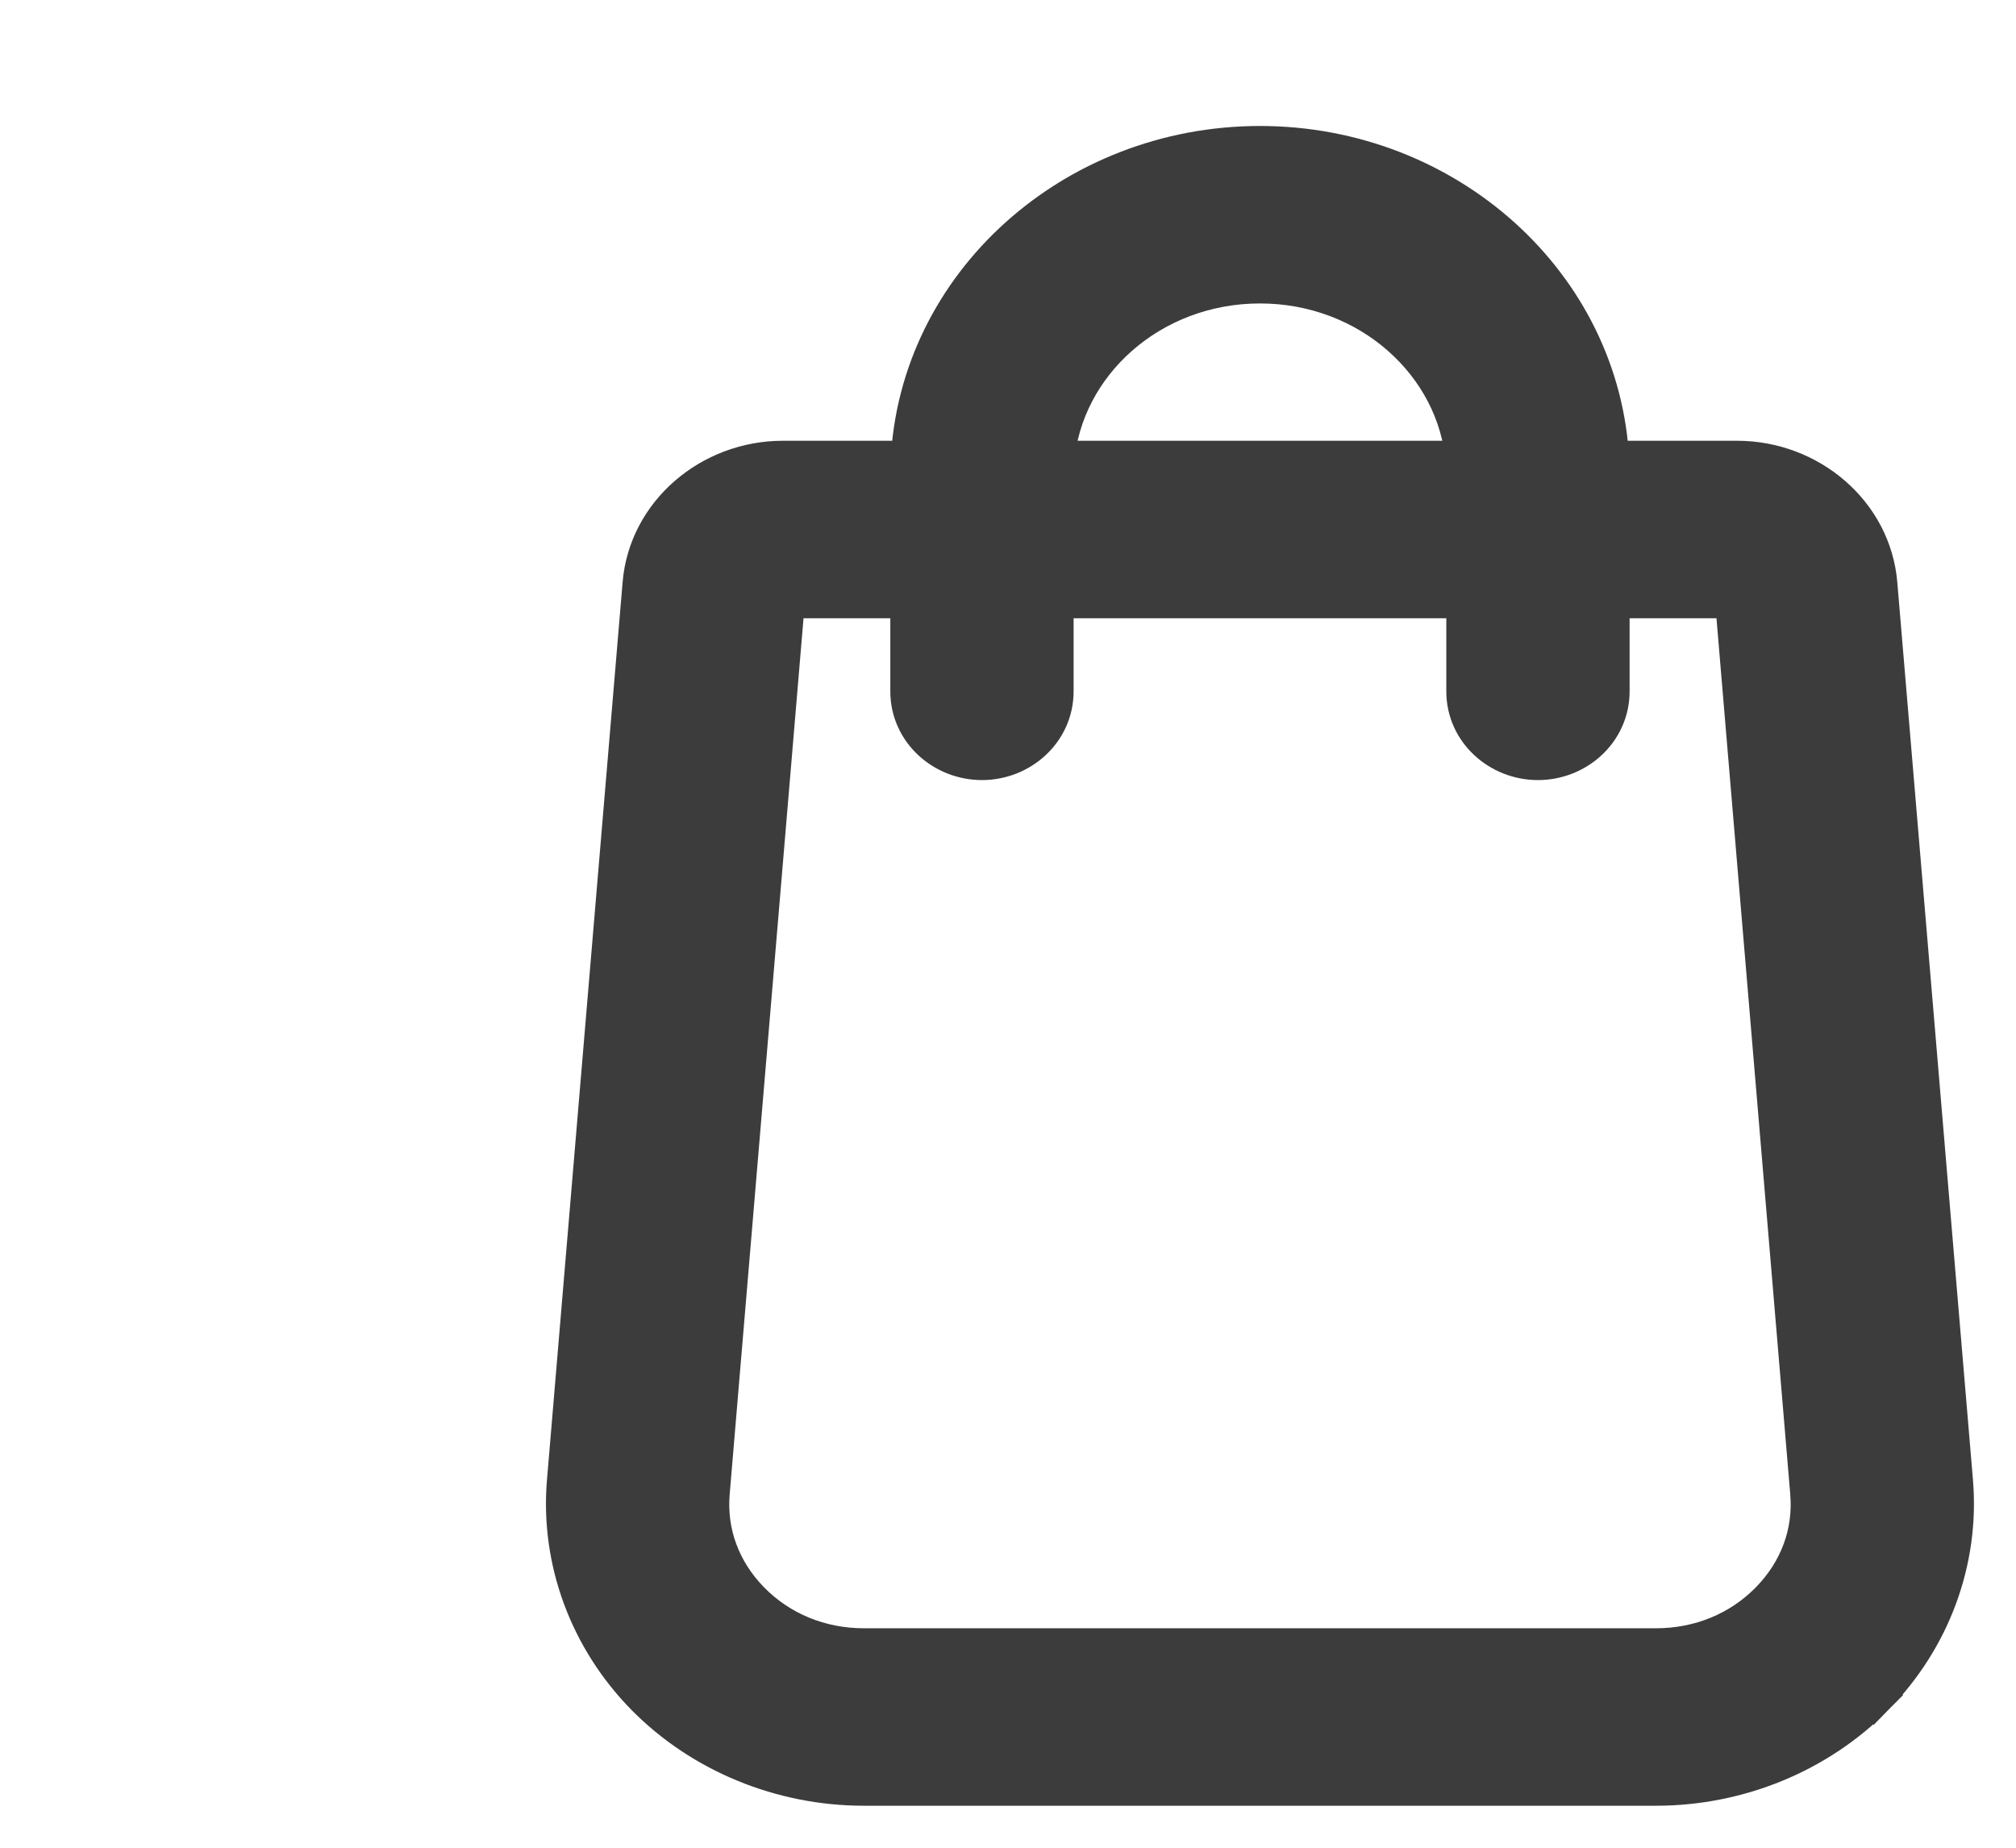 <svg width="24" height="22" viewBox="0 0 24 22" fill="none" xmlns="http://www.w3.org/2000/svg">
<g clip-path="url(#clip0_1_1328)">
<path d="M23.239 17.648L23.239 17.647L22.338 6.956C22.338 6.956 22.338 6.956 22.338 6.956C22.27 6.125 21.531 5.498 20.68 5.498H19.146C19.049 3.403 17.213 1.75 15 1.75C12.786 1.75 10.95 3.403 10.853 5.498H9.319C8.468 5.498 7.729 6.125 7.661 6.954C7.661 6.954 7.661 6.955 7.661 6.955L6.76 17.649L6.76 17.649C6.684 18.58 7.027 19.504 7.696 20.184C8.365 20.863 9.308 21.25 10.285 21.25H19.714C20.691 21.25 21.634 20.863 22.303 20.184L22.125 20.009L22.303 20.184C22.972 19.504 23.315 18.58 23.239 17.648ZM9.336 7.111H10.849V8.232C10.849 8.691 11.24 9.038 11.69 9.038C12.14 9.038 12.531 8.691 12.531 8.232V7.111H17.468V8.232C17.468 8.691 17.859 9.038 18.309 9.038C18.759 9.038 19.15 8.691 19.15 8.232V7.111H20.664L21.562 17.775C21.562 17.775 21.562 17.775 21.562 17.776C21.602 18.257 21.432 18.718 21.079 19.077C20.725 19.437 20.242 19.637 19.714 19.637H10.285C9.757 19.637 9.274 19.437 8.92 19.077C8.567 18.718 8.398 18.257 8.437 17.777C8.437 17.777 8.437 17.777 8.437 17.777L9.336 7.111ZM12.538 5.498C12.633 4.318 13.688 3.363 15 3.363C16.311 3.363 17.366 4.318 17.461 5.498H12.538Z" fill="#3C3C3C" stroke="#3C3C3C" stroke-width="0.5"/>
</g>
<defs>
<clipPath id="clip0_1_1328">
<rect width="23.1" height="22" fill="white" transform="translate(0.55)"/>
</clipPath>
</defs>
</svg>

